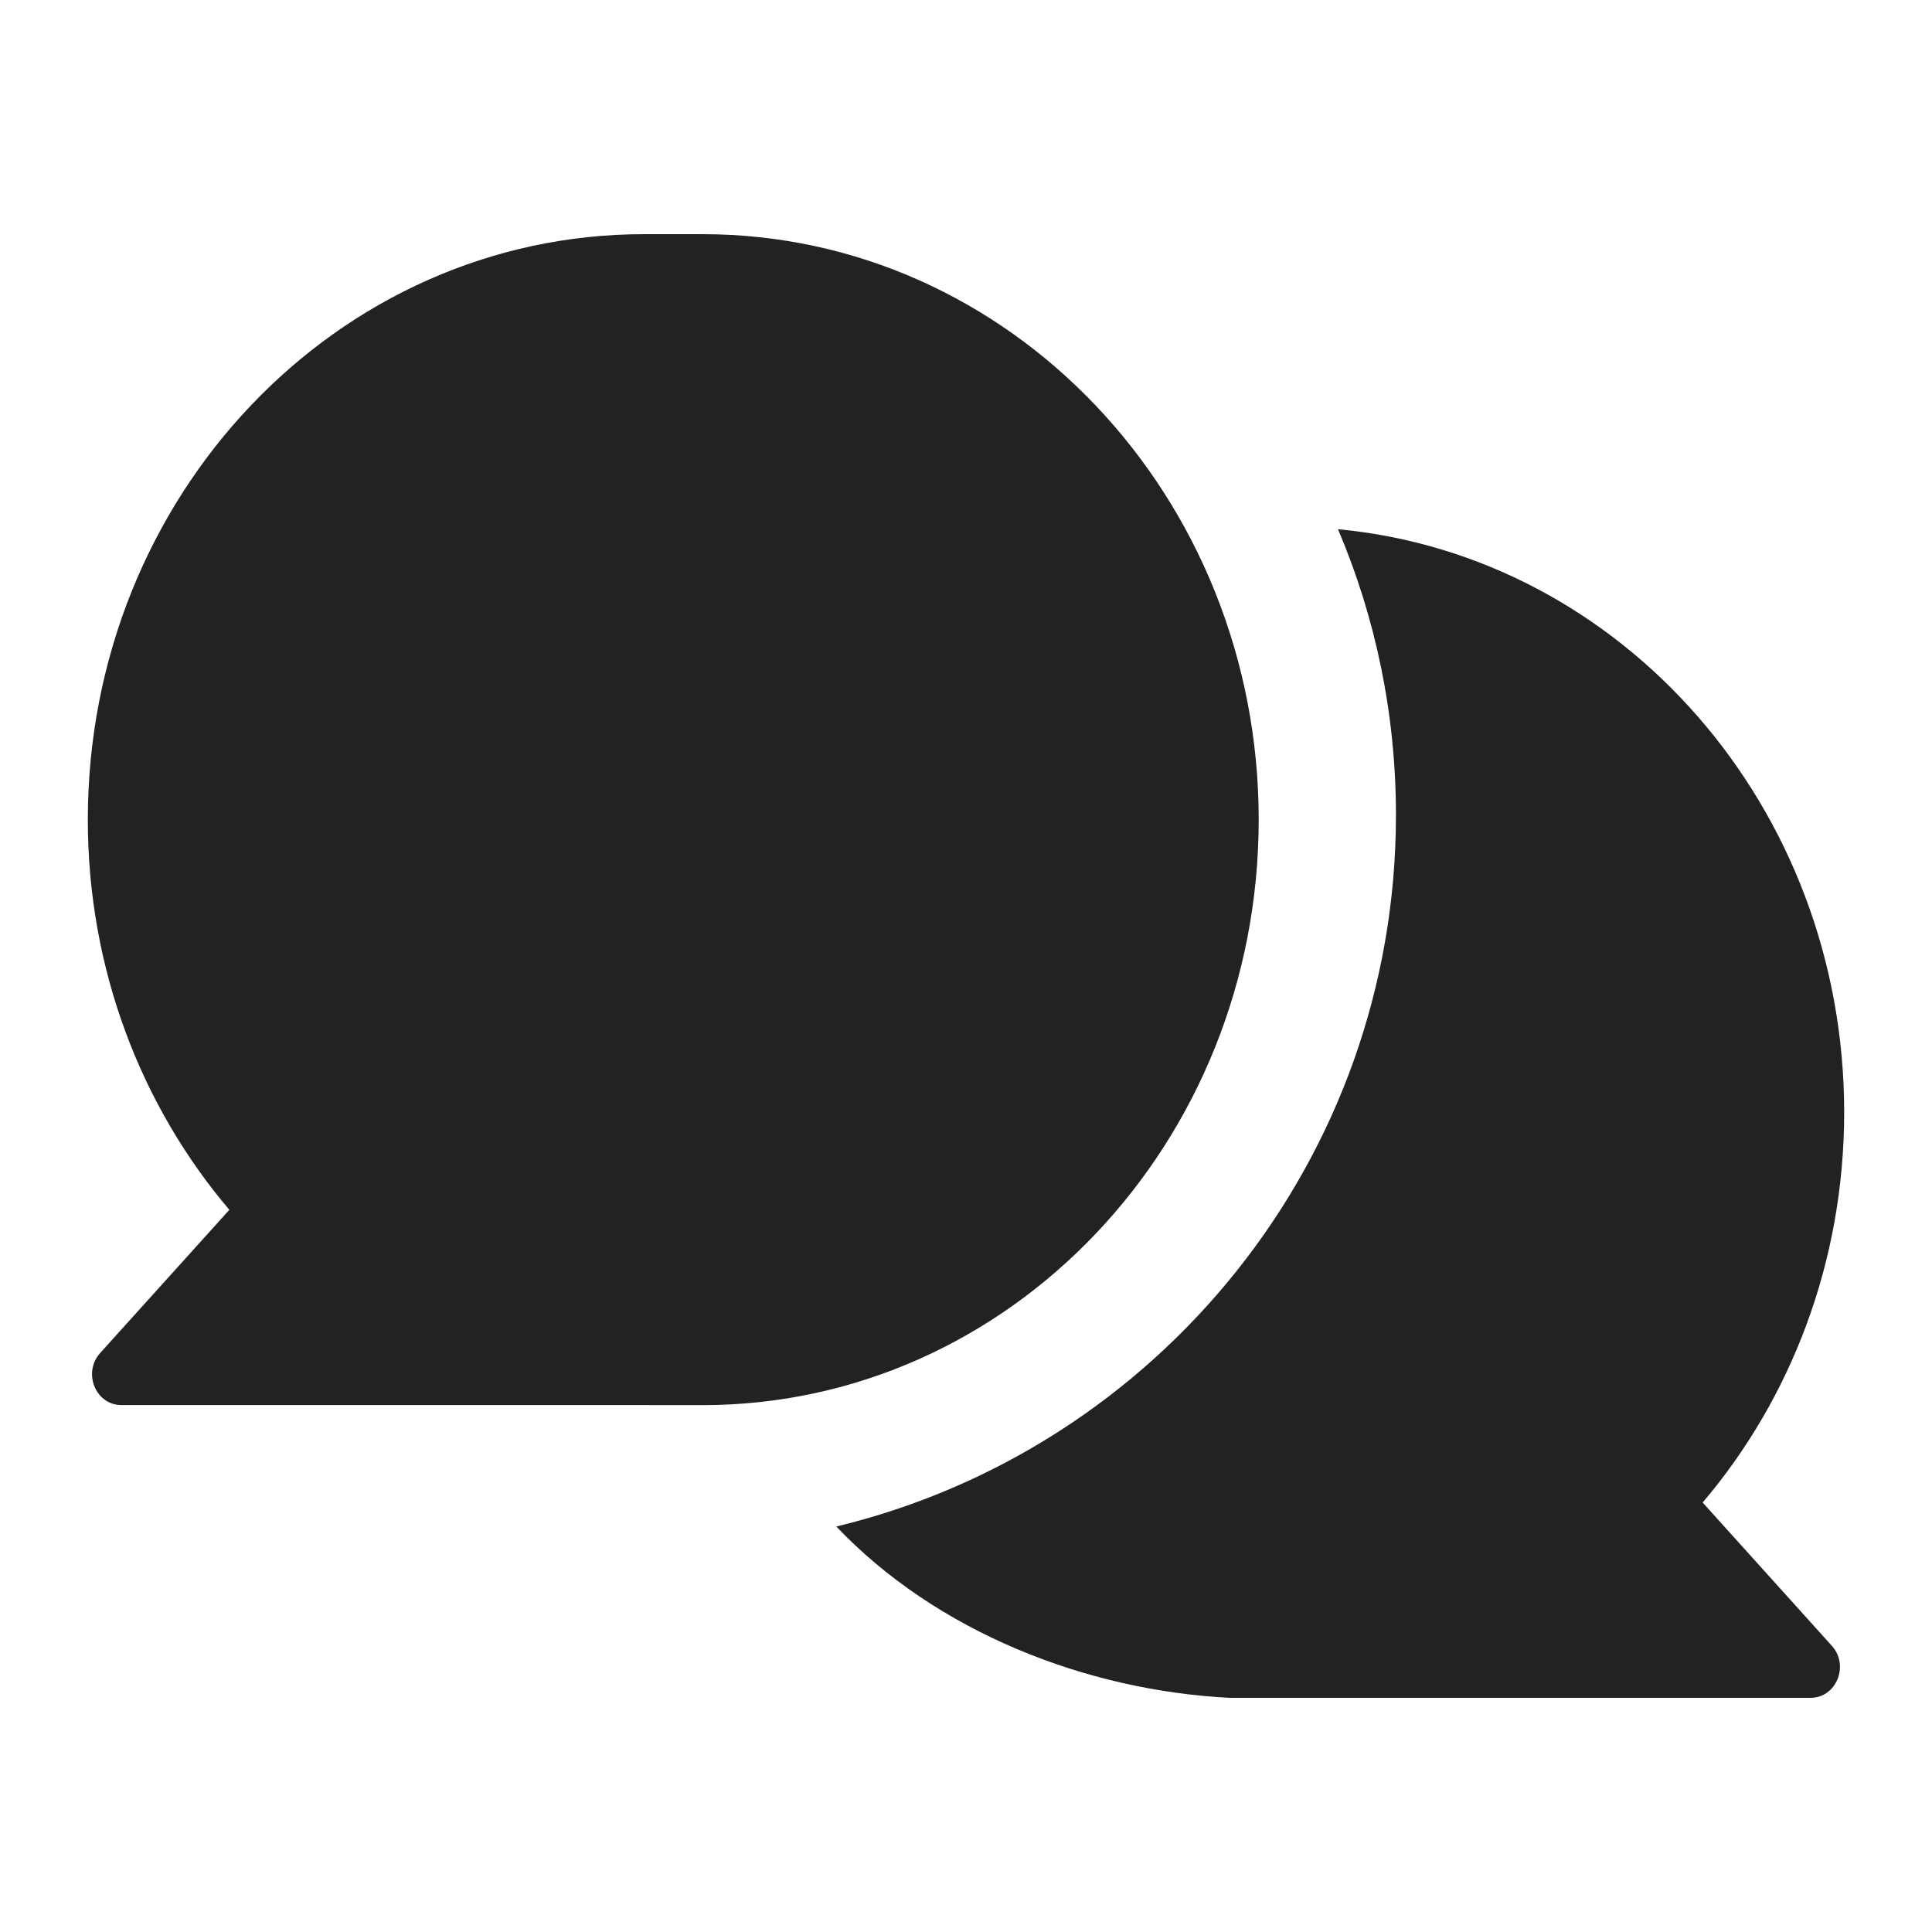 <svg width="24" height="24" viewBox="0 0 24 24" fill="none" xmlns="http://www.w3.org/2000/svg">
<path d="M10.389 18.963C14.378 18.001 17.341 14.409 17.341 10.125C17.341 8.865 17.085 7.665 16.621 6.574C20.146 6.905 22.909 10.022 22.909 13.818C22.909 15.68 22.244 17.379 21.151 18.665L22.756 20.445C22.976 20.688 22.812 21.091 22.492 21.091L15.273 21.091C13.5 21 11.639 20.278 10.389 18.963Z" fill="#222222"/>
<path d="M8.727 2.909C12.543 2.909 15.636 6.165 15.636 10.182C15.636 14.198 12.543 17.455 8.727 17.455L7.636 17.454H1.507C1.188 17.454 1.024 17.052 1.244 16.808L2.849 15.029C1.756 13.742 1.091 12.044 1.091 10.182C1.091 6.165 4.184 2.909 8 2.909H8.727Z" fill="#222222"/>
</svg>
